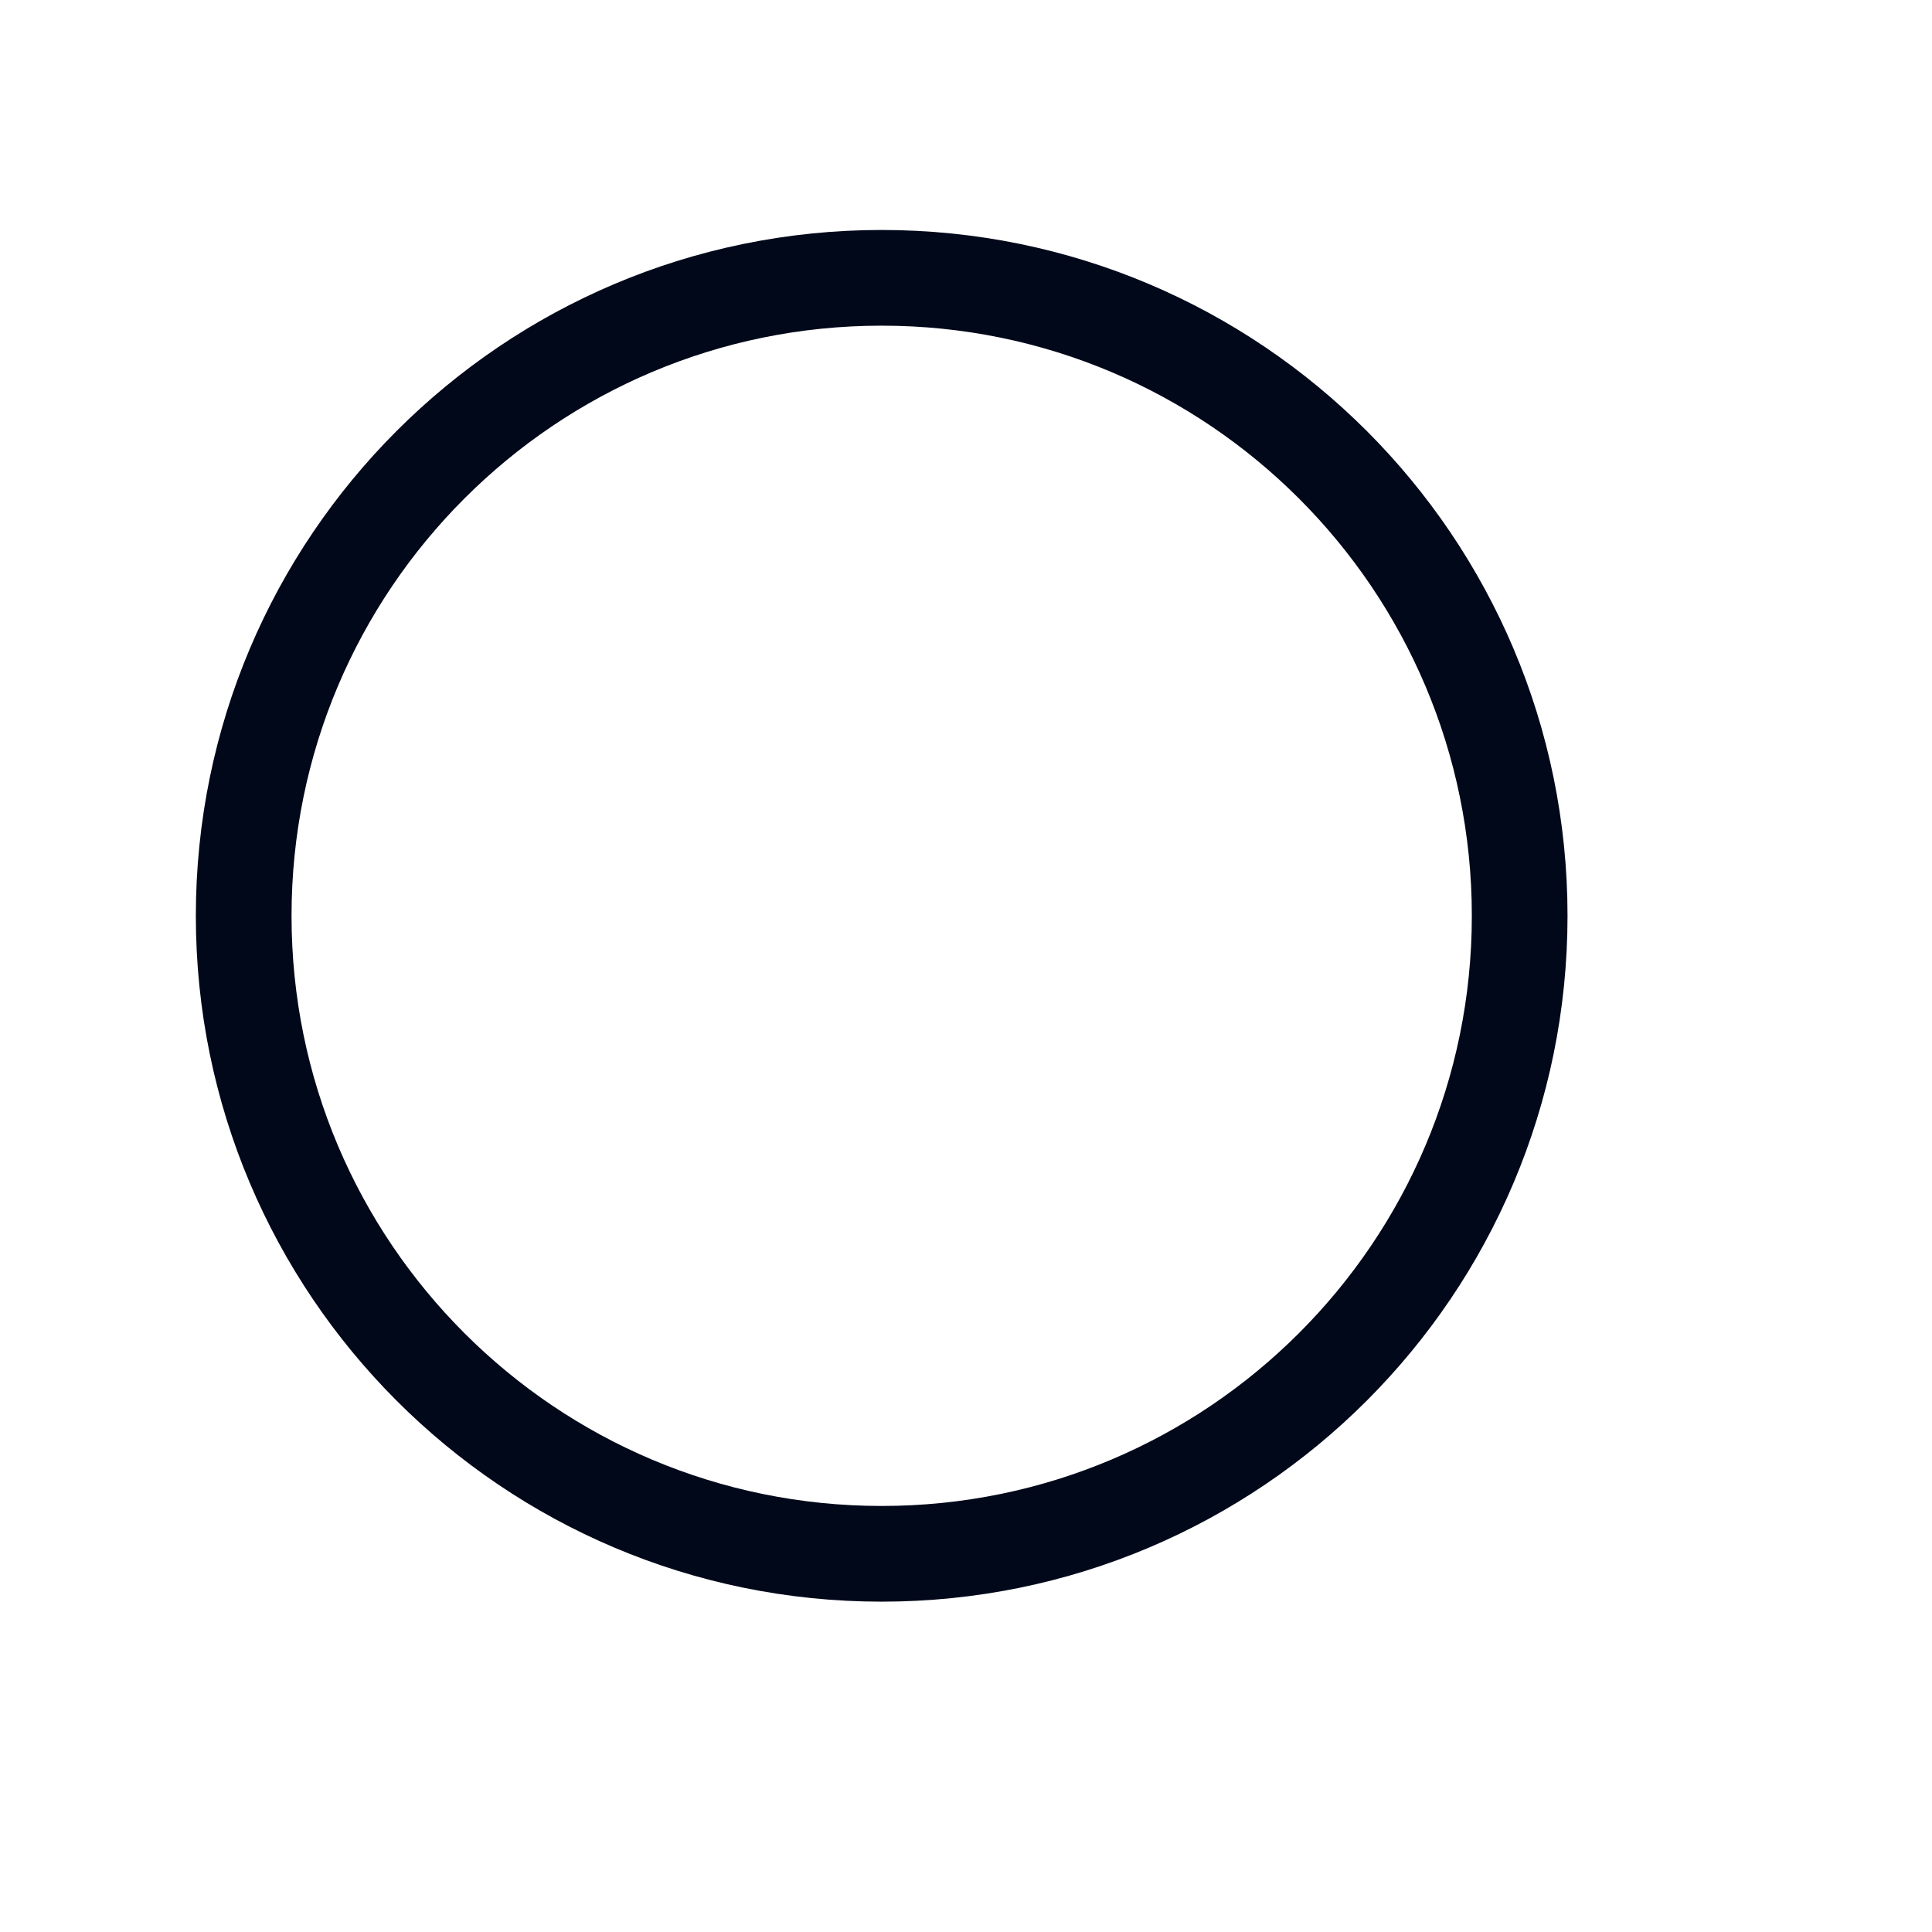 <svg width="60" height="60" viewBox="0 0 60 60" fill="none" xmlns="http://www.w3.org/2000/svg">
<path d="M27.381 48.255C38.324 48.255 47.195 39.385 47.195 28.442C47.195 17.499 38.324 8.628 27.381 8.628C16.438 8.628 7.568 17.499 7.568 28.442C7.568 39.385 16.438 48.255 27.381 48.255Z" stroke="#01081A" stroke-width="2.972" stroke-linecap="round" stroke-linejoin="round"/>
</svg>
